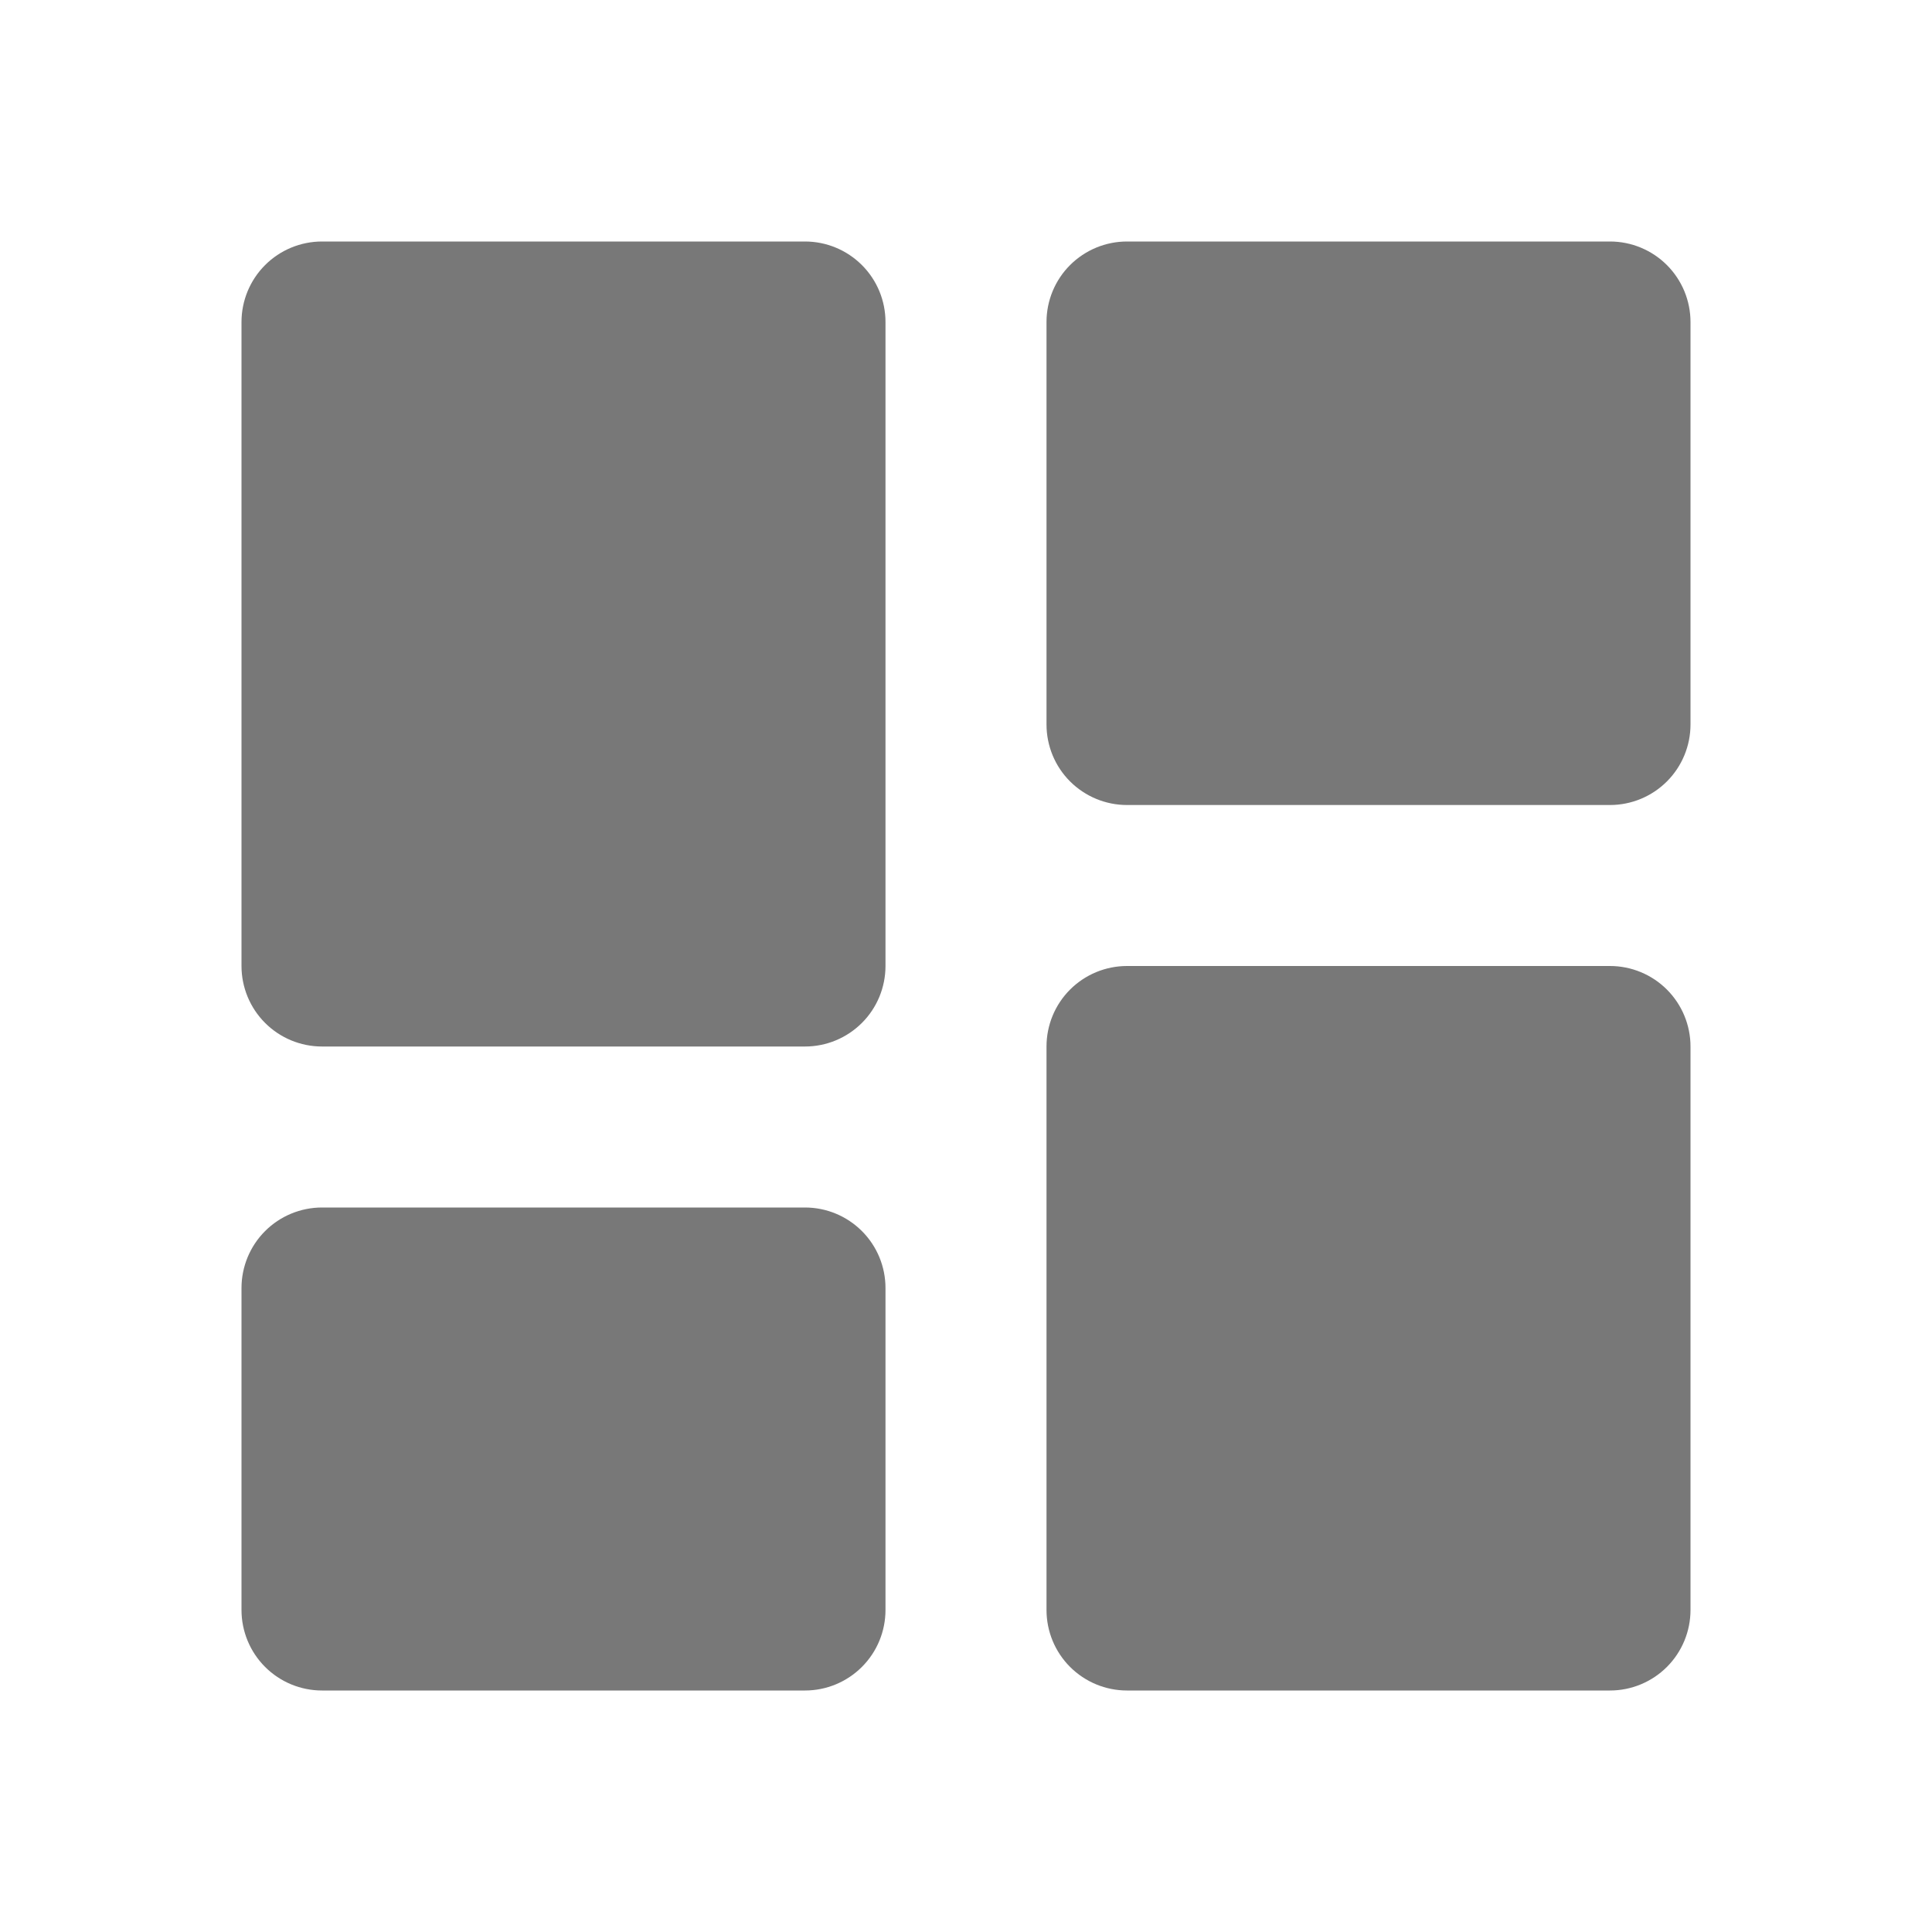 <svg width="58" height="58" viewBox="0 0 58 58" fill="none" xmlns="http://www.w3.org/2000/svg">
<path d="M9.667 31.417H24.167C24.808 31.417 25.422 31.162 25.875 30.709C26.329 30.256 26.583 29.641 26.583 29V9.667C26.583 9.026 26.329 8.411 25.875 7.958C25.422 7.505 24.808 7.25 24.167 7.25H9.667C9.026 7.25 8.411 7.505 7.958 7.958C7.505 8.411 7.25 9.026 7.25 9.667V29C7.25 29.641 7.505 30.256 7.958 30.709C8.411 31.162 9.026 31.417 9.667 31.417ZM7.25 48.333C7.25 48.974 7.505 49.589 7.958 50.042C8.411 50.495 9.026 50.75 9.667 50.75H24.167C24.808 50.75 25.422 50.495 25.875 50.042C26.329 49.589 26.583 48.974 26.583 48.333V38.667C26.583 38.026 26.329 37.411 25.875 36.958C25.422 36.505 24.808 36.25 24.167 36.25H9.667C9.026 36.25 8.411 36.505 7.958 36.958C7.505 37.411 7.25 38.026 7.25 38.667V48.333ZM31.417 48.333C31.417 48.974 31.671 49.589 32.124 50.042C32.578 50.495 33.192 50.75 33.833 50.75H48.333C48.974 50.75 49.589 50.495 50.042 50.042C50.495 49.589 50.75 48.974 50.75 48.333V31.417C50.75 30.776 50.495 30.161 50.042 29.708C49.589 29.255 48.974 29 48.333 29H33.833C33.192 29 32.578 29.255 32.124 29.708C31.671 30.161 31.417 30.776 31.417 31.417V48.333ZM33.833 24.167H48.333C48.974 24.167 49.589 23.912 50.042 23.459C50.495 23.006 50.75 22.391 50.75 21.75V9.667C50.75 9.026 50.495 8.411 50.042 7.958C49.589 7.505 48.974 7.25 48.333 7.25H33.833C33.192 7.25 32.578 7.505 32.124 7.958C31.671 8.411 31.417 9.026 31.417 9.667V21.75C31.417 22.391 31.671 23.006 32.124 23.459C32.578 23.912 33.192 24.167 33.833 24.167Z" fill="#787878"/>
</svg>

